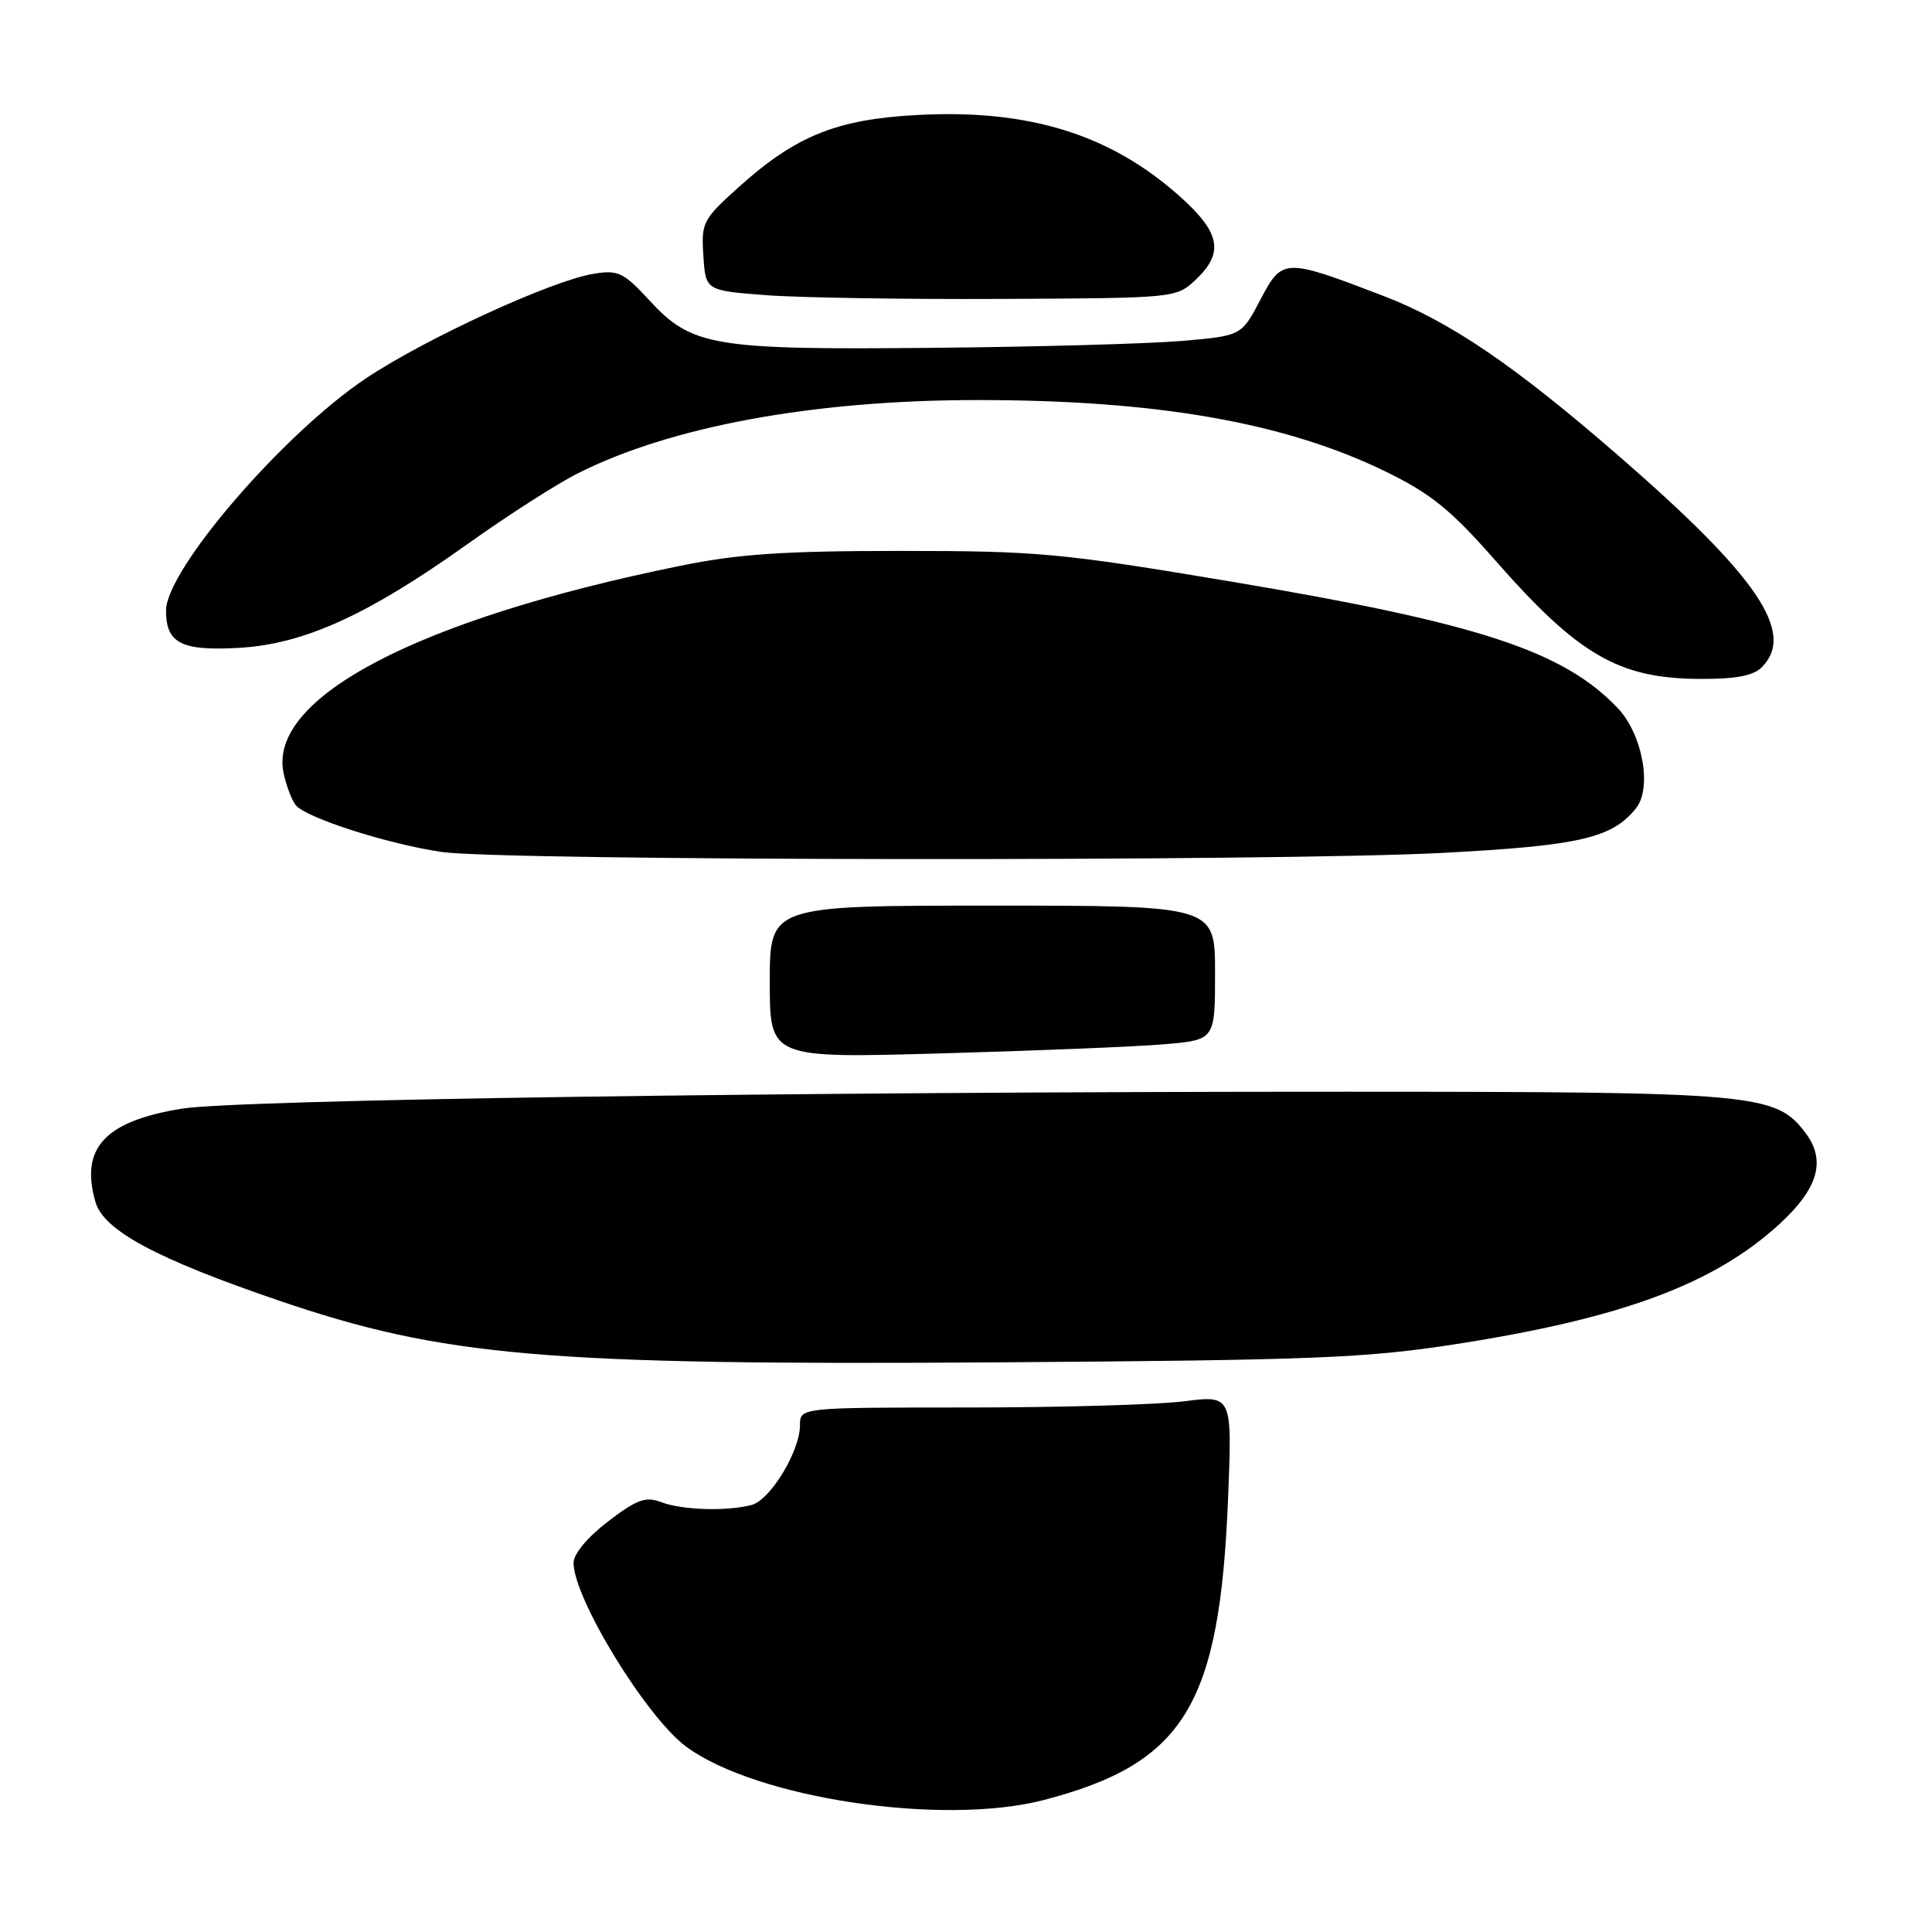<?xml version="1.0" encoding="UTF-8" standalone="no"?>
<!DOCTYPE svg PUBLIC "-//W3C//DTD SVG 1.1//EN" "http://www.w3.org/Graphics/SVG/1.1/DTD/svg11.dtd" >
<svg xmlns="http://www.w3.org/2000/svg" xmlns:xlink="http://www.w3.org/1999/xlink" version="1.1" viewBox="0 0 256 256">
 <g >
 <path fill="currentColor"
d=" M 138.31 238.51 C 156.91 233.66 161.61 225.99 162.72 198.68 C 163.28 184.87 163.28 184.87 156.89 185.68 C 153.38 186.13 140.49 186.50 128.25 186.50 C 106.00 186.50 106.00 186.50 106.00 188.86 C 106.00 192.28 102.08 198.74 99.61 199.41 C 96.36 200.28 90.40 200.10 87.64 199.05 C 85.54 198.26 84.42 198.66 80.57 201.60 C 77.85 203.68 76.00 205.90 76.00 207.07 C 76.00 211.80 85.65 227.55 90.92 231.44 C 100.23 238.31 124.93 241.99 138.31 238.51 Z  M 193.00 178.09 C 214.97 174.67 227.22 170.11 235.89 162.10 C 240.91 157.46 241.97 153.77 239.28 150.18 C 235.33 144.89 232.92 144.67 178.50 144.66 C 104.93 144.65 31.40 145.72 24.13 146.90 C 13.89 148.55 10.59 152.11 12.65 159.27 C 13.73 163.04 20.73 166.80 37.00 172.35 C 58.75 179.76 72.23 180.92 132.00 180.52 C 174.30 180.23 180.98 179.96 193.00 178.09 Z  M 154.25 138.37 C 161.00 137.80 161.00 137.80 161.00 128.90 C 161.00 120.00 161.00 120.00 131.50 120.00 C 102.00 120.00 102.00 120.00 102.00 130.11 C 102.00 140.22 102.00 140.22 124.75 139.58 C 137.26 139.23 150.54 138.69 154.25 138.37 Z  M 191.23 113.01 C 209.32 112.05 213.61 111.06 216.78 107.10 C 218.94 104.40 217.64 97.28 214.36 93.83 C 207.13 86.23 195.90 82.56 163.05 77.05 C 140.56 73.28 137.54 73.00 119.35 73.00 C 103.79 73.00 97.83 73.40 90.06 74.99 C 55.34 82.06 35.45 92.47 37.58 102.45 C 37.94 104.13 38.66 106.04 39.19 106.69 C 40.54 108.37 51.41 111.85 58.53 112.89 C 66.71 114.08 169.34 114.17 191.23 113.01 Z  M 233.43 88.43 C 237.98 83.88 232.96 76.45 214.50 60.42 C 200.62 48.36 192.05 42.54 183.13 39.14 C 170.16 34.18 169.91 34.19 167.00 39.73 C 164.50 44.50 164.50 44.50 156.50 45.18 C 152.10 45.55 137.25 45.97 123.50 46.09 C 94.46 46.37 91.67 45.90 86.03 39.78 C 82.61 36.08 81.91 35.75 78.65 36.28 C 73.10 37.18 56.35 44.88 48.48 50.14 C 37.53 57.47 22.00 75.50 22.00 80.90 C 22.00 85.25 24.03 86.28 31.74 85.84 C 40.30 85.34 48.78 81.48 61.92 72.11 C 67.19 68.35 73.76 64.13 76.53 62.74 C 88.86 56.50 107.84 53.01 129.50 53.01 C 153.36 53.00 170.38 56.00 183.74 62.55 C 189.65 65.45 192.29 67.60 198.17 74.30 C 209.14 86.79 214.49 89.90 225.18 89.96 C 229.96 89.99 232.30 89.55 233.43 88.43 Z  M 158.42 37.08 C 162.24 33.48 161.72 30.81 156.25 25.95 C 147.03 17.76 136.27 14.44 121.50 15.24 C 110.86 15.81 105.44 18.00 97.92 24.76 C 93.12 29.08 92.91 29.47 93.20 33.89 C 93.50 38.50 93.50 38.50 101.50 39.11 C 105.90 39.45 119.93 39.67 132.67 39.61 C 155.75 39.50 155.85 39.49 158.42 37.08 Z "/>
</g>
</svg>